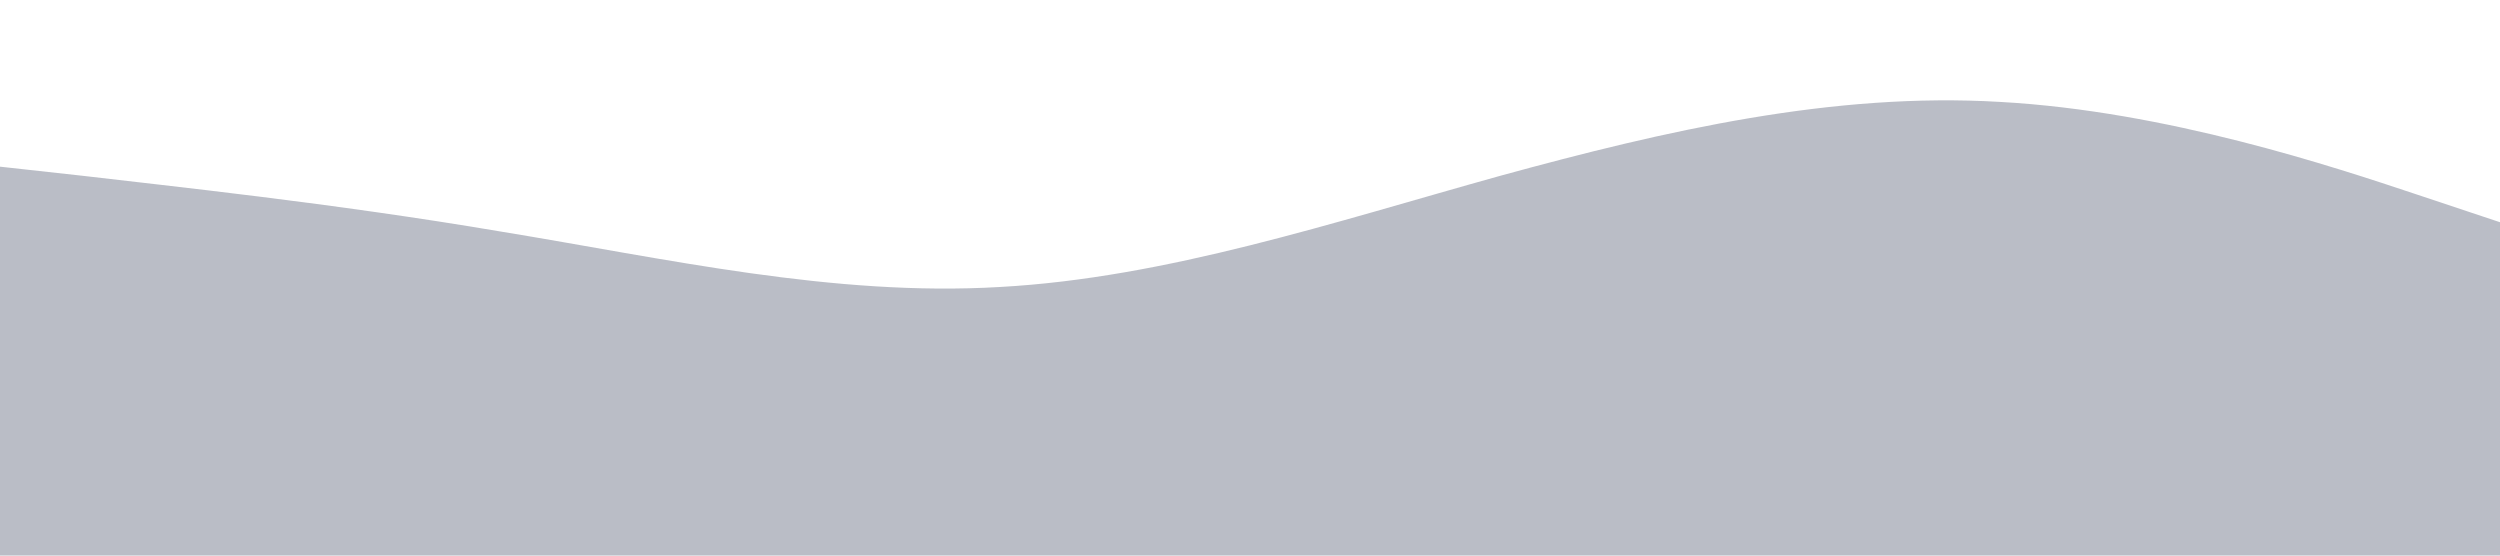 <?xml version="1.0" standalone="no"?><svg xmlns="http://www.w3.org/2000/svg" viewBox="0 0 1440 320"><path fill="#1a2342" fill-opacity=".3" d="M0,96L48,101.3C96,107,192,117,288,133.3C384,149,480,171,576,165.3C672,160,768,128,864,101.3C960,75,1056,53,1152,58.7C1248,64,1344,96,1392,112L1440,128L1440,320L1392,320C1344,320,1248,320,1152,320C1056,320,960,320,864,320C768,320,672,320,576,320C480,320,384,320,288,320C192,320,96,320,48,320L0,320Z"></path></svg>